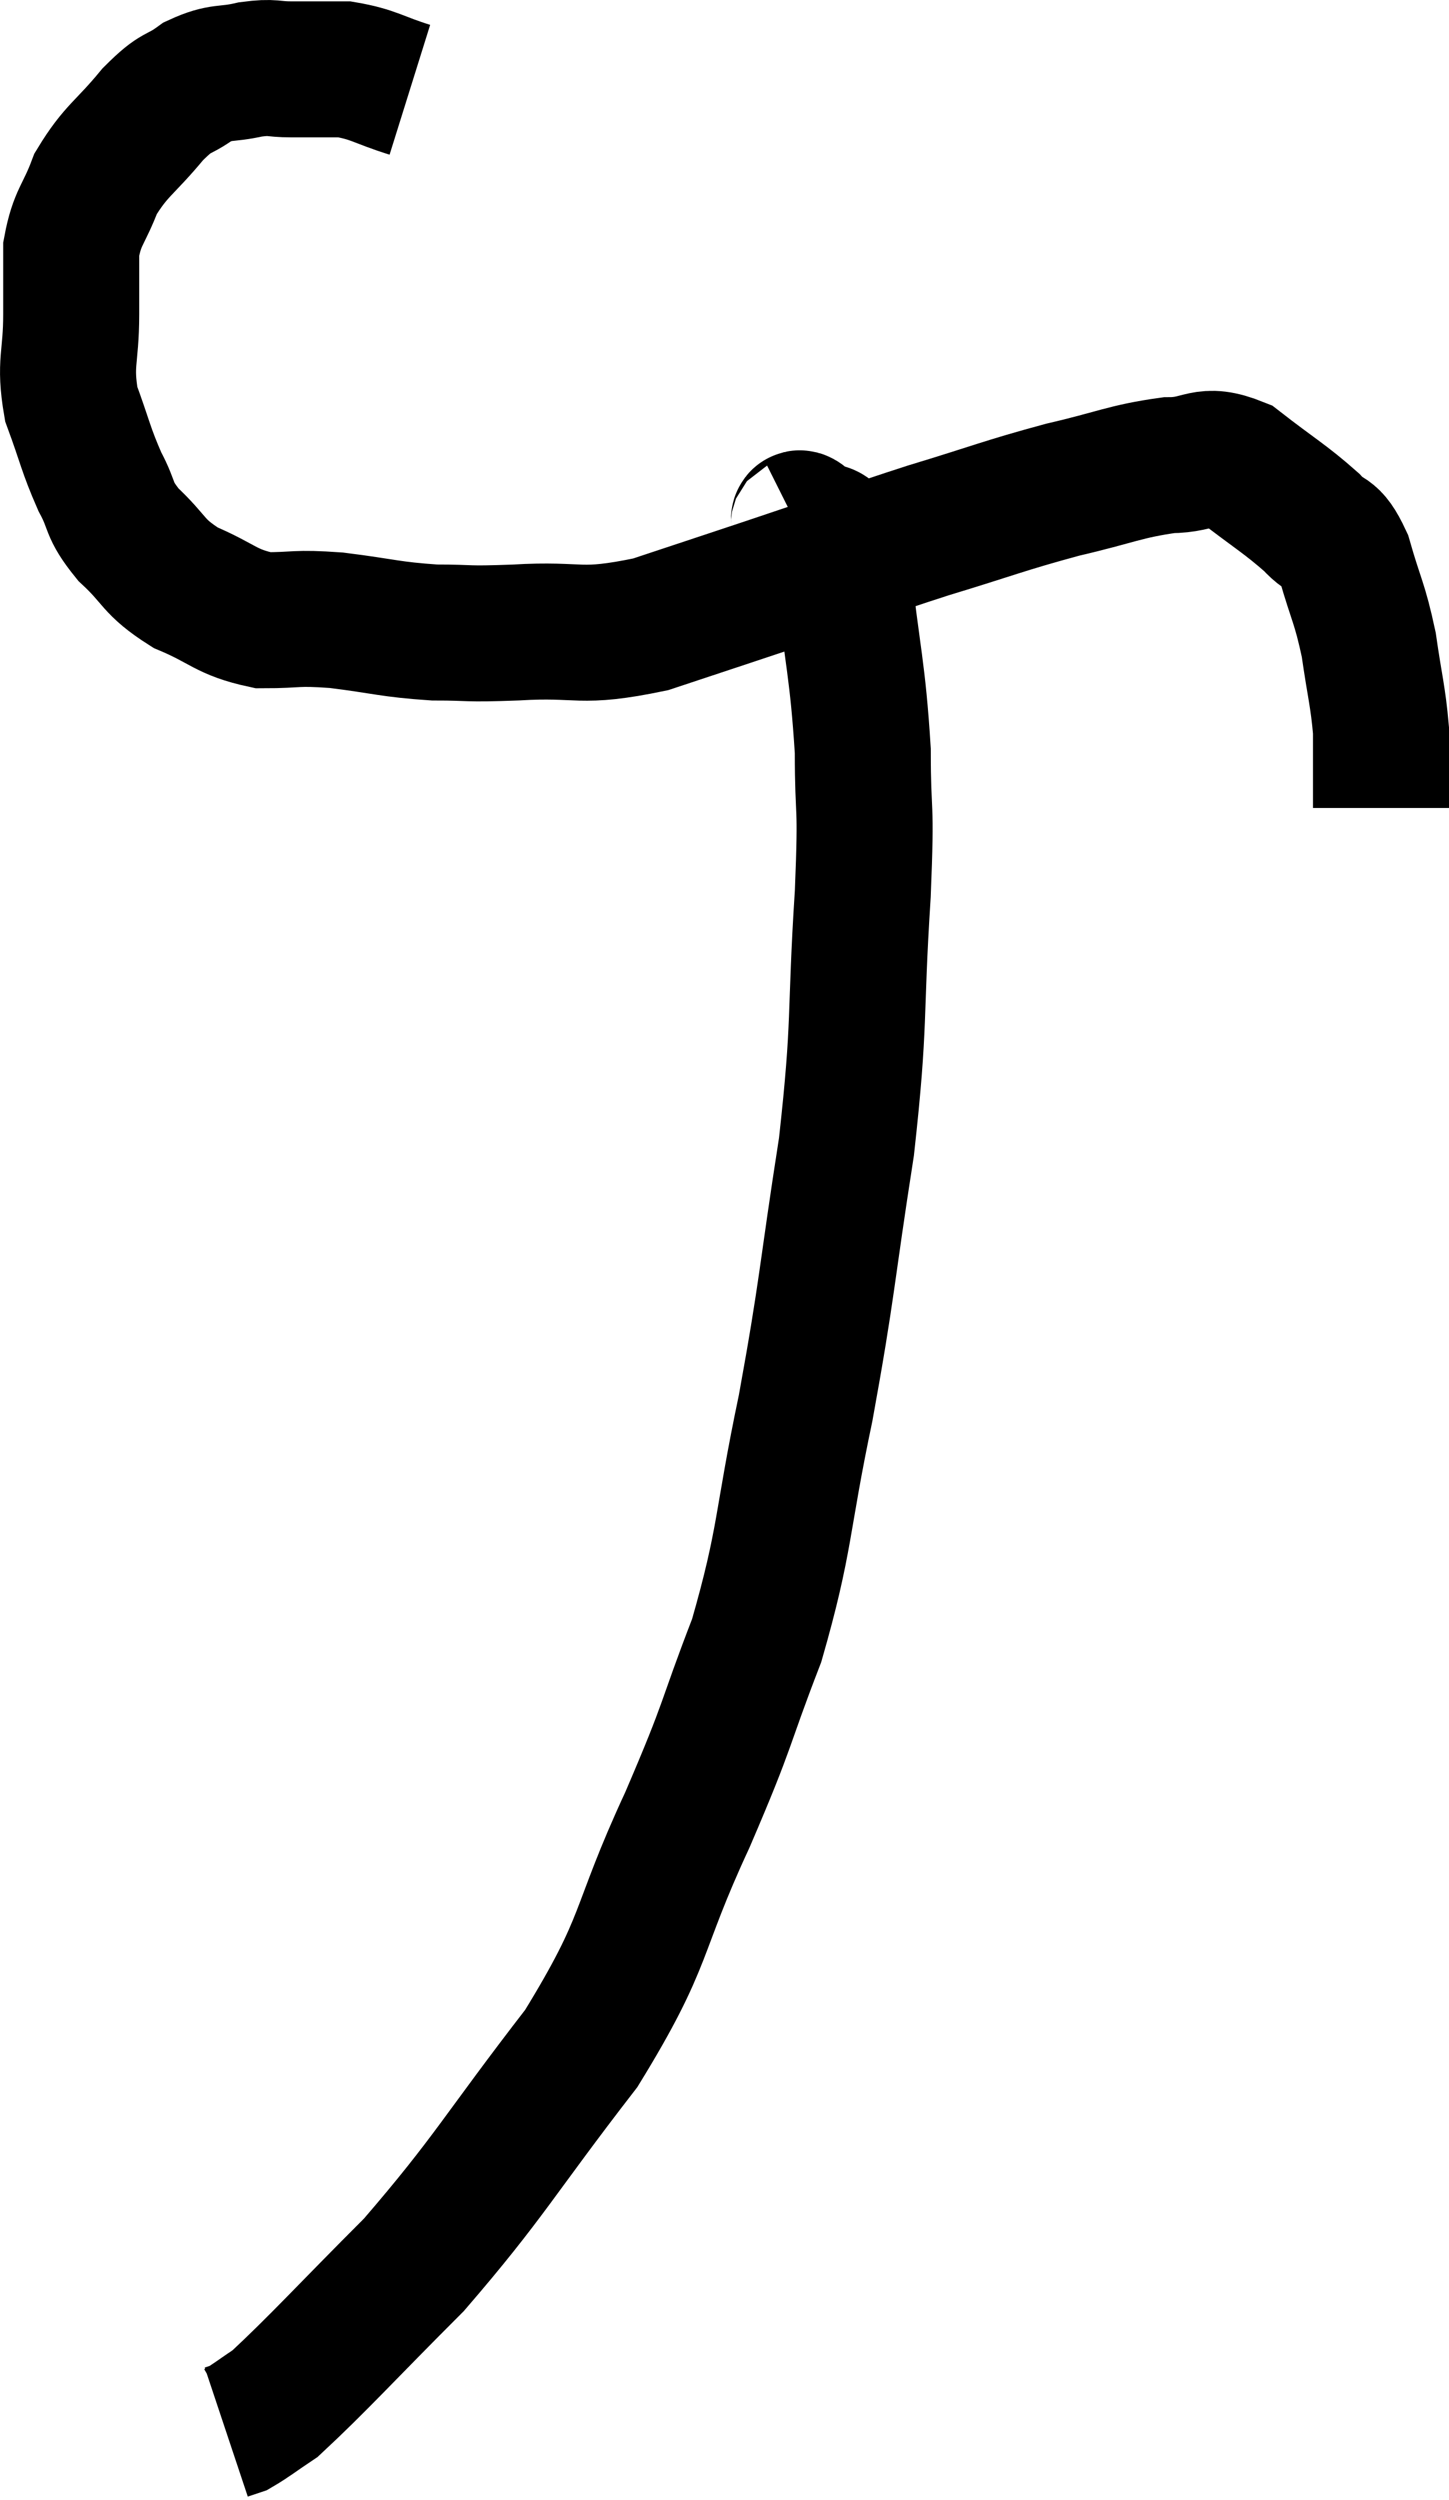 <svg xmlns="http://www.w3.org/2000/svg" viewBox="11.613 3.18 21.307 36.76" width="21.307" height="36.76"><path d="M 17.64 4.5 C 17.16 4.35, 17.115 4.275, 16.68 4.2 C 16.29 4.2, 16.245 4.2, 15.9 4.2 C 15.6 4.2, 15.645 4.155, 15.3 4.2 C 14.91 4.29, 14.88 4.215, 14.52 4.38 C 14.19 4.62, 14.235 4.485, 13.86 4.86 C 13.44 5.37, 13.32 5.385, 13.02 5.88 C 12.84 6.36, 12.75 6.36, 12.66 6.84 C 12.66 7.32, 12.66 7.23, 12.66 7.8 C 12.66 8.46, 12.555 8.505, 12.66 9.12 C 12.87 9.69, 12.87 9.78, 13.08 10.26 C 13.29 10.65, 13.185 10.65, 13.5 11.04 C 13.92 11.43, 13.845 11.505, 14.34 11.82 C 14.91 12.06, 14.925 12.18, 15.48 12.3 C 16.02 12.3, 15.93 12.255, 16.56 12.3 C 17.28 12.39, 17.34 12.435, 18 12.48 C 18.6 12.48, 18.405 12.51, 19.2 12.48 C 20.19 12.42, 20.1 12.585, 21.18 12.36 C 22.35 11.97, 22.5 11.925, 23.52 11.58 C 24.39 11.28, 24.33 11.28, 25.26 10.98 C 26.25 10.68, 26.355 10.62, 27.24 10.38 C 28.02 10.2, 28.155 10.11, 28.8 10.02 C 29.31 10.02, 29.295 9.81, 29.82 10.02 C 30.36 10.44, 30.51 10.515, 30.9 10.86 C 31.14 11.13, 31.17 10.95, 31.38 11.4 C 31.56 12.03, 31.605 12.03, 31.74 12.66 C 31.83 13.29, 31.875 13.41, 31.92 13.92 C 31.92 14.31, 31.92 14.475, 31.92 14.7 C 31.92 14.76, 31.92 14.79, 31.92 14.82 C 31.92 14.82, 31.92 14.76, 31.92 14.82 L 31.92 15.06" fill="none" stroke="black" stroke-width="2"></path><path d="M 23.34 10.92 C 23.4 10.89, 23.295 10.71, 23.46 10.86 C 23.73 11.19, 23.79 10.68, 24 11.52 C 24.15 12.87, 24.225 13.02, 24.3 14.22 C 24.3 15.27, 24.36 14.865, 24.3 16.32 C 24.18 18.18, 24.27 18.15, 24.06 20.04 C 23.76 21.96, 23.79 22.065, 23.46 23.88 C 23.1 25.59, 23.175 25.785, 22.74 27.3 C 22.23 28.62, 22.365 28.44, 21.72 29.94 C 20.94 31.62, 21.165 31.665, 20.16 33.3 C 18.93 34.89, 18.825 35.175, 17.7 36.48 C 16.68 37.5, 16.305 37.92, 15.66 38.52 C 15.39 38.7, 15.3 38.775, 15.12 38.88 C 15.03 38.91, 14.985 38.925, 14.94 38.94 L 14.94 38.94" fill="none" stroke="black" stroke-width="2"></path></svg>